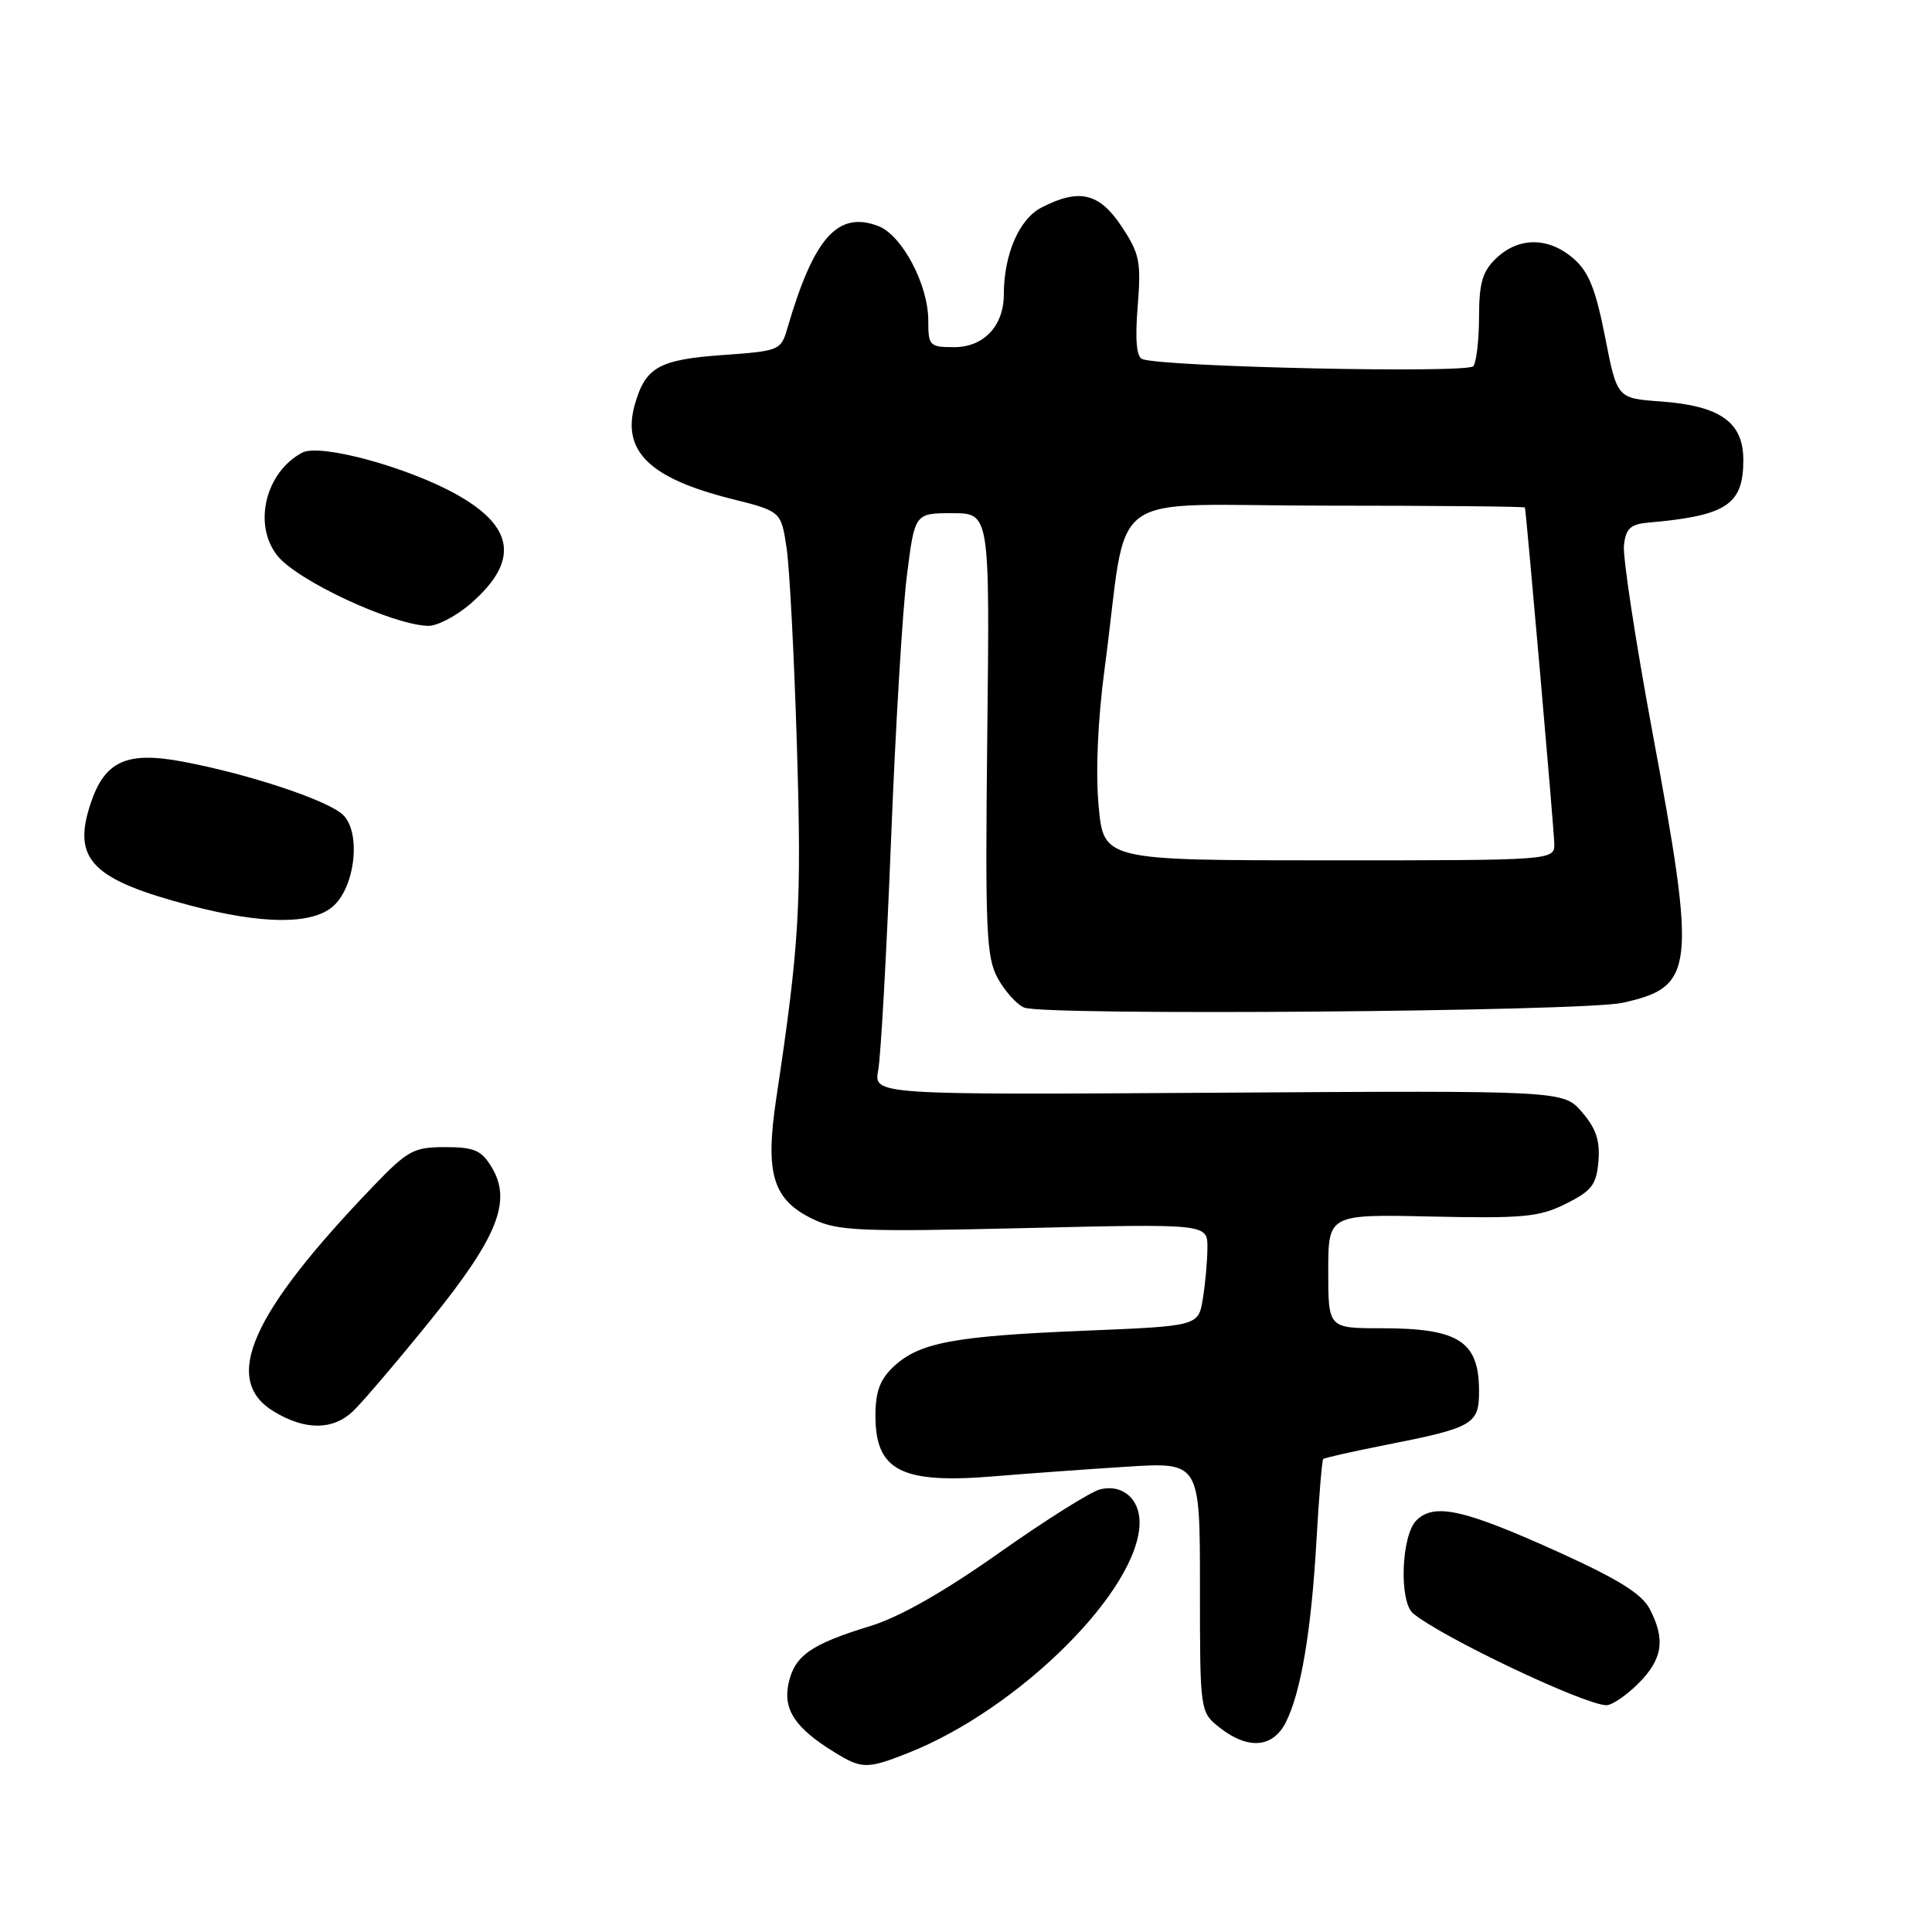 <?xml version="1.0" encoding="UTF-8" standalone="no"?>
<!DOCTYPE svg PUBLIC "-//W3C//DTD SVG 1.1//EN" "http://www.w3.org/Graphics/SVG/1.1/DTD/svg11.dtd" >
<svg xmlns="http://www.w3.org/2000/svg" xmlns:xlink="http://www.w3.org/1999/xlink" version="1.1" viewBox="0 0 256 256">
 <g >
 <path fill="currentColor"
d=" M 120.23 232.32 C 135.02 226.51 151.00 210.61 151.00 201.72 C 151.00 198.56 148.67 196.61 145.76 197.35 C 144.52 197.66 138.48 201.46 132.35 205.79 C 125.07 210.93 119.16 214.29 115.35 215.45 C 107.46 217.86 105.30 219.37 104.49 223.03 C 103.73 226.51 105.35 228.96 110.50 232.14 C 114.18 234.41 114.87 234.43 120.23 232.32 Z  M 170.36 228.25 C 172.37 224.33 173.76 216.12 174.44 204.07 C 174.77 198.33 175.17 193.50 175.33 193.33 C 175.50 193.17 179.21 192.33 183.57 191.47 C 195.25 189.17 196.00 188.73 195.98 184.27 C 195.96 177.72 193.28 176.00 183.07 176.00 C 176.00 176.00 176.00 176.00 176.00 168.45 C 176.00 160.89 176.00 160.89 189.75 161.20 C 201.87 161.46 203.97 161.26 207.50 159.50 C 210.93 157.78 211.54 156.98 211.80 153.87 C 212.03 151.16 211.48 149.51 209.63 147.37 C 207.16 144.50 207.16 144.50 161.46 144.79 C 115.76 145.08 115.76 145.08 116.37 141.79 C 116.71 139.98 117.47 126.35 118.06 111.50 C 118.64 96.65 119.59 80.79 120.17 76.25 C 121.21 68.00 121.21 68.00 126.18 68.00 C 131.15 68.00 131.15 68.00 130.82 97.25 C 130.53 123.37 130.68 126.83 132.21 129.63 C 133.16 131.35 134.73 133.10 135.71 133.51 C 138.33 134.61 209.70 134.04 214.98 132.88 C 224.58 130.76 224.82 128.57 218.93 96.88 C 216.70 84.85 215.01 73.76 215.18 72.25 C 215.44 70.00 216.05 69.45 218.50 69.24 C 228.80 68.33 231.00 66.87 231.00 60.95 C 231.00 55.93 227.94 53.77 220.01 53.19 C 214.27 52.78 214.27 52.78 212.68 44.64 C 211.43 38.30 210.51 36.00 208.49 34.25 C 205.20 31.41 201.29 31.38 198.31 34.17 C 196.44 35.94 196.00 37.40 195.98 41.92 C 195.98 44.99 195.64 47.96 195.23 48.52 C 194.53 49.50 154.13 48.63 151.36 47.58 C 150.59 47.29 150.39 45.02 150.75 40.58 C 151.22 34.67 151.01 33.61 148.62 30.01 C 145.67 25.55 143.00 24.92 138.00 27.50 C 135.04 29.03 133.02 33.70 133.01 39.03 C 133.00 43.19 130.35 46.00 126.44 46.00 C 123.17 46.00 123.00 45.83 123.00 42.46 C 123.00 37.71 119.52 31.15 116.37 29.95 C 111.01 27.91 107.83 31.49 104.33 43.50 C 103.48 46.43 103.28 46.51 95.71 47.05 C 87.33 47.65 85.53 48.66 84.13 53.56 C 82.35 59.75 86.03 63.37 96.92 66.10 C 103.50 67.75 103.50 67.75 104.23 72.63 C 104.63 75.31 105.24 87.17 105.60 99.00 C 106.23 119.95 105.93 125.10 102.85 145.60 C 101.35 155.60 102.41 159.02 107.81 161.58 C 111.04 163.11 114.07 163.24 135.72 162.73 C 160.00 162.15 160.00 162.15 159.99 165.33 C 159.98 167.07 159.71 170.12 159.38 172.10 C 158.79 175.71 158.79 175.71 143.64 176.33 C 126.38 177.04 121.80 177.90 118.40 181.09 C 116.60 182.79 116.00 184.40 116.00 187.60 C 116.00 194.90 119.46 196.65 131.82 195.61 C 136.05 195.26 143.89 194.69 149.25 194.35 C 159.00 193.73 159.00 193.73 159.00 210.29 C 159.00 226.85 159.00 226.85 161.63 228.93 C 165.36 231.86 168.64 231.61 170.36 228.25 Z  M 217.08 223.08 C 220.31 219.84 220.71 217.26 218.60 213.20 C 217.56 211.20 214.43 209.25 206.56 205.68 C 193.96 199.98 190.04 199.10 187.67 201.47 C 185.67 203.48 185.36 212.23 187.25 213.79 C 191.04 216.93 209.79 225.85 212.83 225.95 C 213.56 225.98 215.47 224.68 217.08 223.08 Z  M 46.74 187.03 C 47.90 185.94 52.48 180.58 56.90 175.12 C 65.95 163.95 67.88 159.15 65.13 154.63 C 63.78 152.41 62.83 152.00 58.98 152.00 C 54.80 152.00 54.03 152.42 49.39 157.25 C 33.21 174.11 29.37 182.81 36.25 187.01 C 40.38 189.53 44.05 189.54 46.74 187.03 Z  M 43.99 120.21 C 47.09 117.70 47.93 110.13 45.35 107.88 C 43.13 105.94 32.87 102.55 24.27 100.93 C 16.77 99.51 13.87 100.83 11.99 106.52 C 9.55 113.91 12.18 116.56 25.32 120.01 C 34.68 122.46 41.12 122.53 43.99 120.21 Z  M 62.47 79.89 C 68.73 74.39 68.18 69.90 60.73 65.65 C 54.25 61.95 42.41 58.71 40.04 59.98 C 35.15 62.59 33.49 69.56 36.77 73.65 C 39.45 76.97 51.92 82.78 56.72 82.93 C 57.93 82.97 60.53 81.60 62.47 79.89 Z  M 145.57 106.75 C 145.16 102.22 145.46 95.38 146.38 88.50 C 149.64 64.10 145.69 67.00 175.63 67.00 C 190.13 67.00 202.03 67.11 202.06 67.25 C 202.26 68.11 205.92 109.92 205.95 111.75 C 206.00 114.00 206.00 114.00 176.12 114.00 C 146.23 114.00 146.23 114.00 145.57 106.75 Z "/>
</g>
</svg>